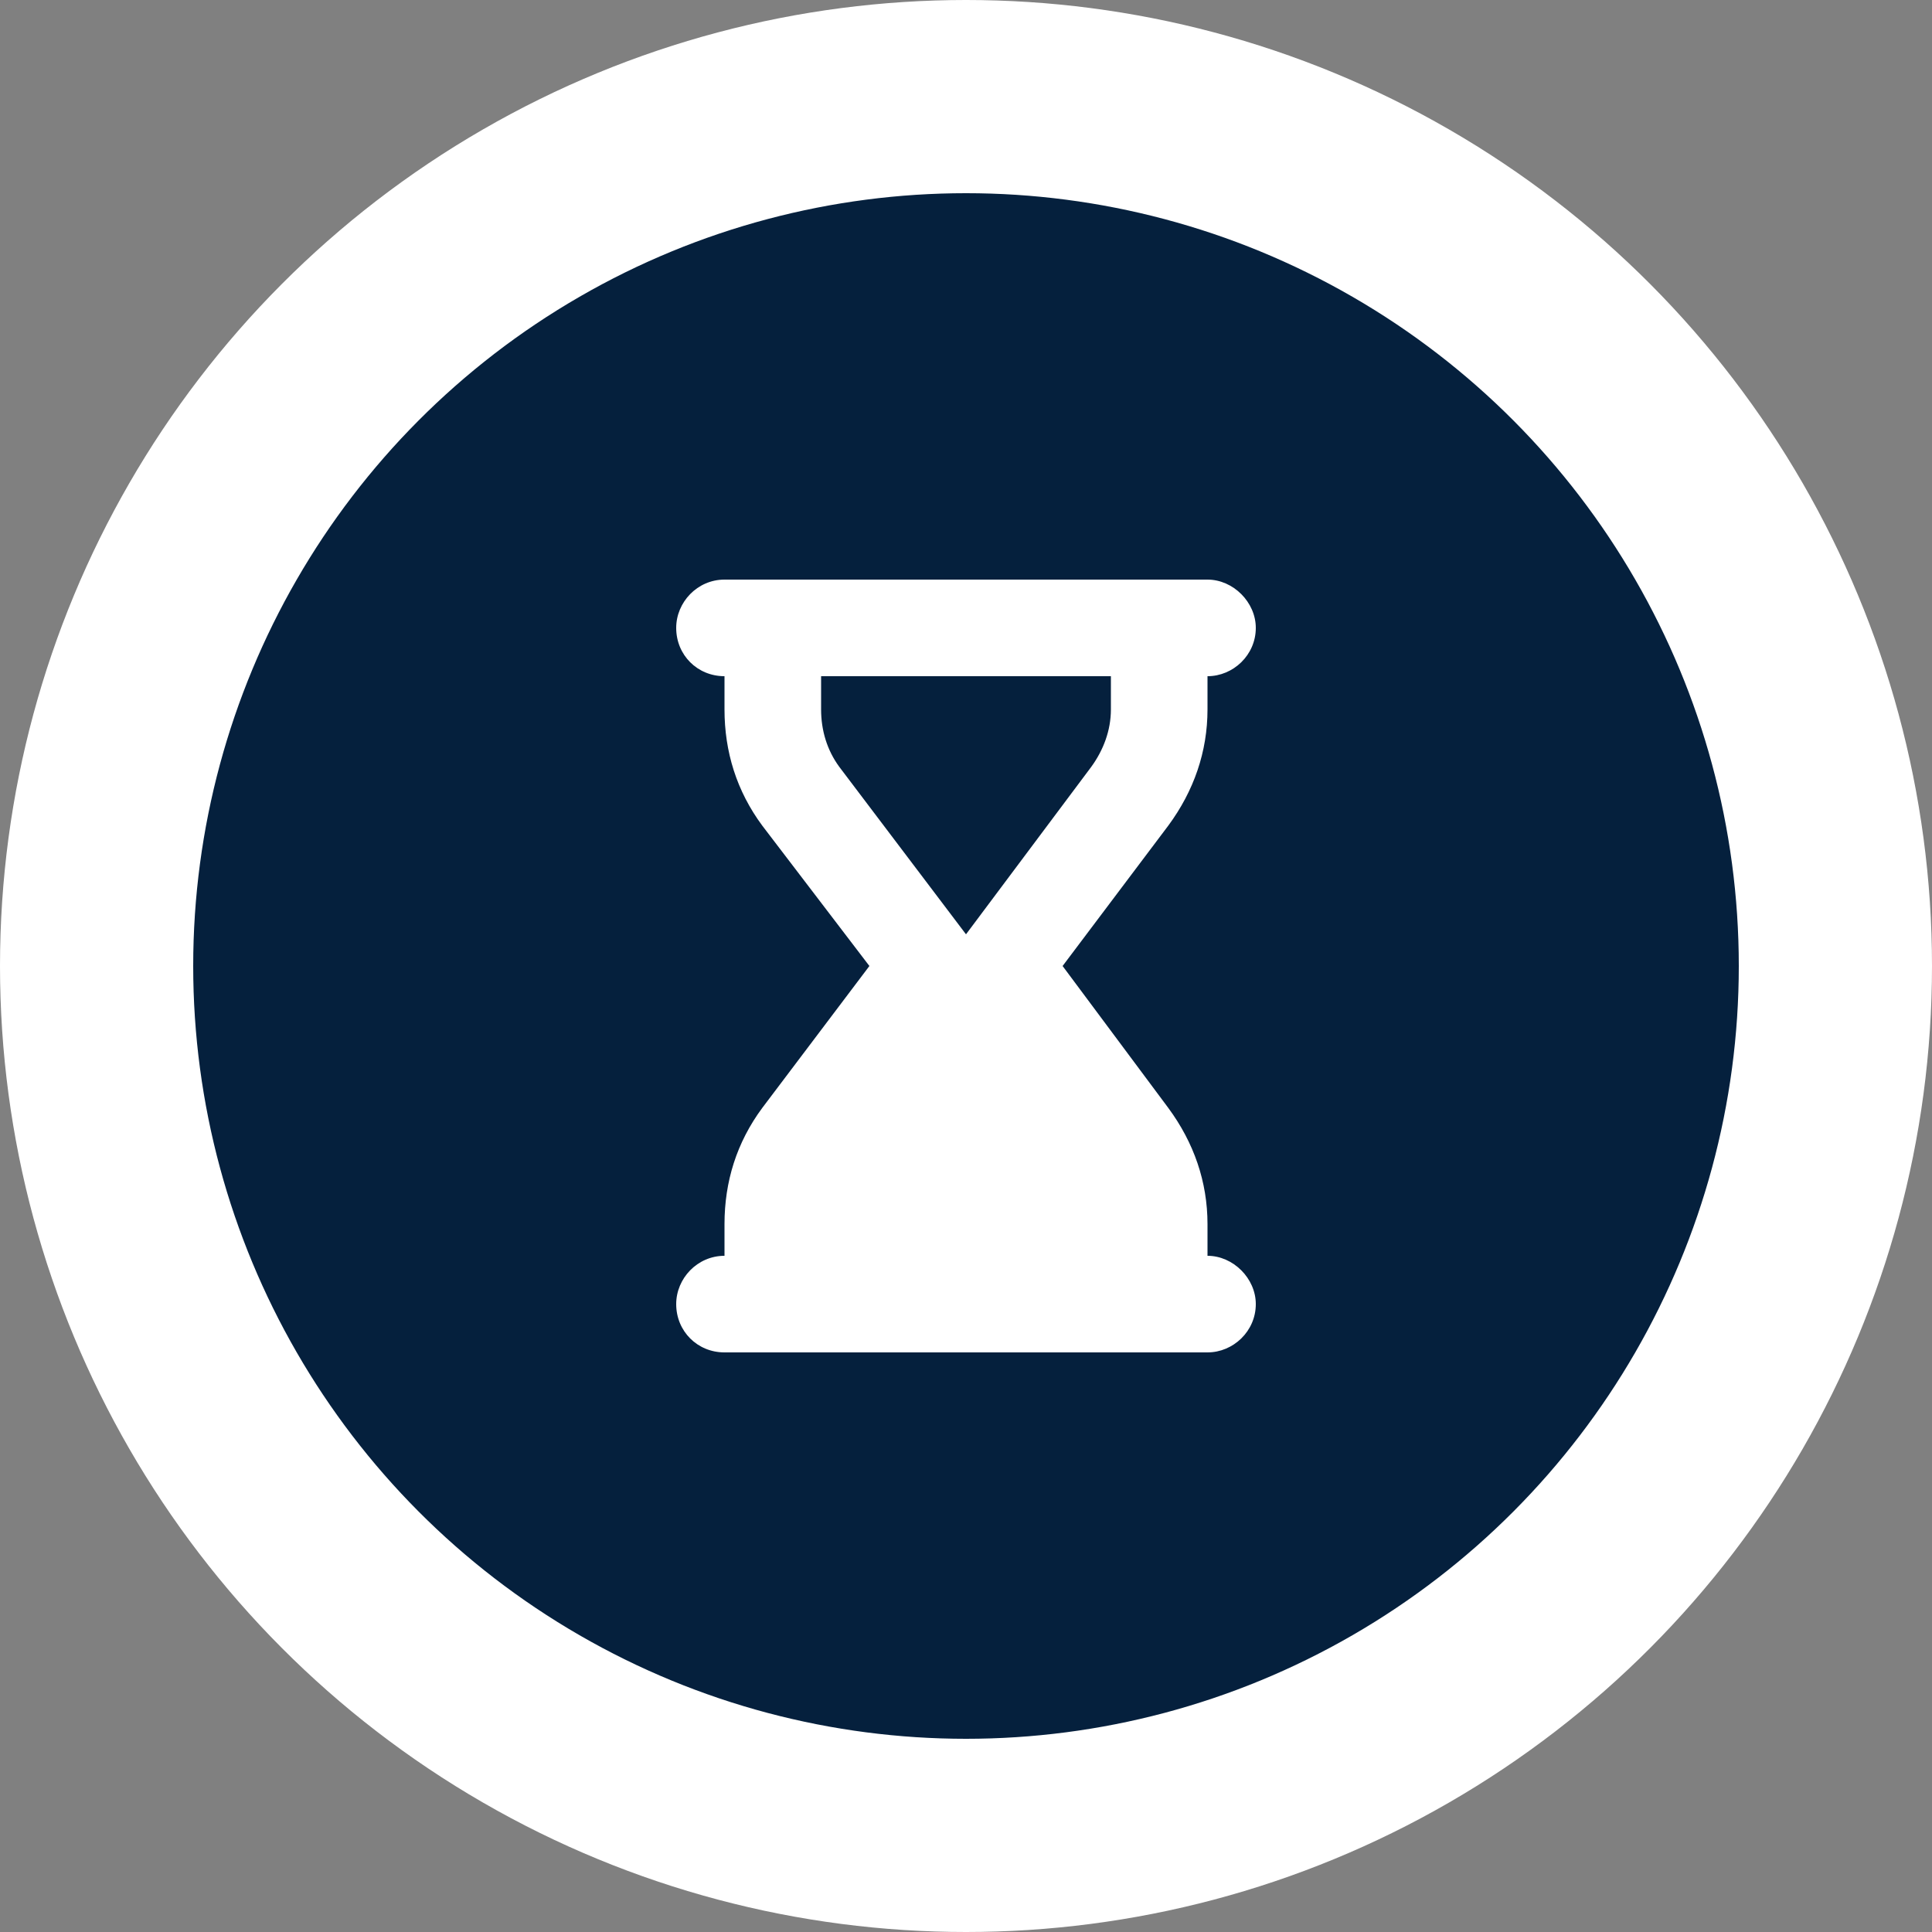 <svg width="20" height="20" viewBox="0 0 20 20" fill="none" xmlns="http://www.w3.org/2000/svg">
<rect x="0" y="0" width="20" height="20" fill="#808080" stroke="none"/>
<circle cx="10" cy="10" r="9" fill="#05203D" stroke="white" stroke-width="2"/>
<path d="M12.5 13V12.672C12.5 12.234 12.359 11.828 12.094 11.469L11 10L12.094 8.547C12.359 8.188 12.5 7.781 12.5 7.344V7C12.766 7 13 6.781 13 6.5C13 6.234 12.766 6 12.5 6H7.5C7.219 6 7 6.234 7 6.5C7 6.781 7.219 7 7.5 7V7.344C7.5 7.781 7.625 8.188 7.891 8.547L9 10L7.891 11.469C7.625 11.828 7.5 12.234 7.5 12.672V13C7.219 13 7 13.234 7 13.5C7 13.781 7.219 14 7.5 14H12.5C12.766 14 13 13.781 13 13.5C13 13.234 12.766 13 12.5 13ZM8.688 7.938C8.562 7.766 8.5 7.562 8.5 7.344V7H11.5V7.344C11.5 7.562 11.422 7.766 11.297 7.938L10 9.672L8.688 7.938Z" fill="white"/>
</svg>
